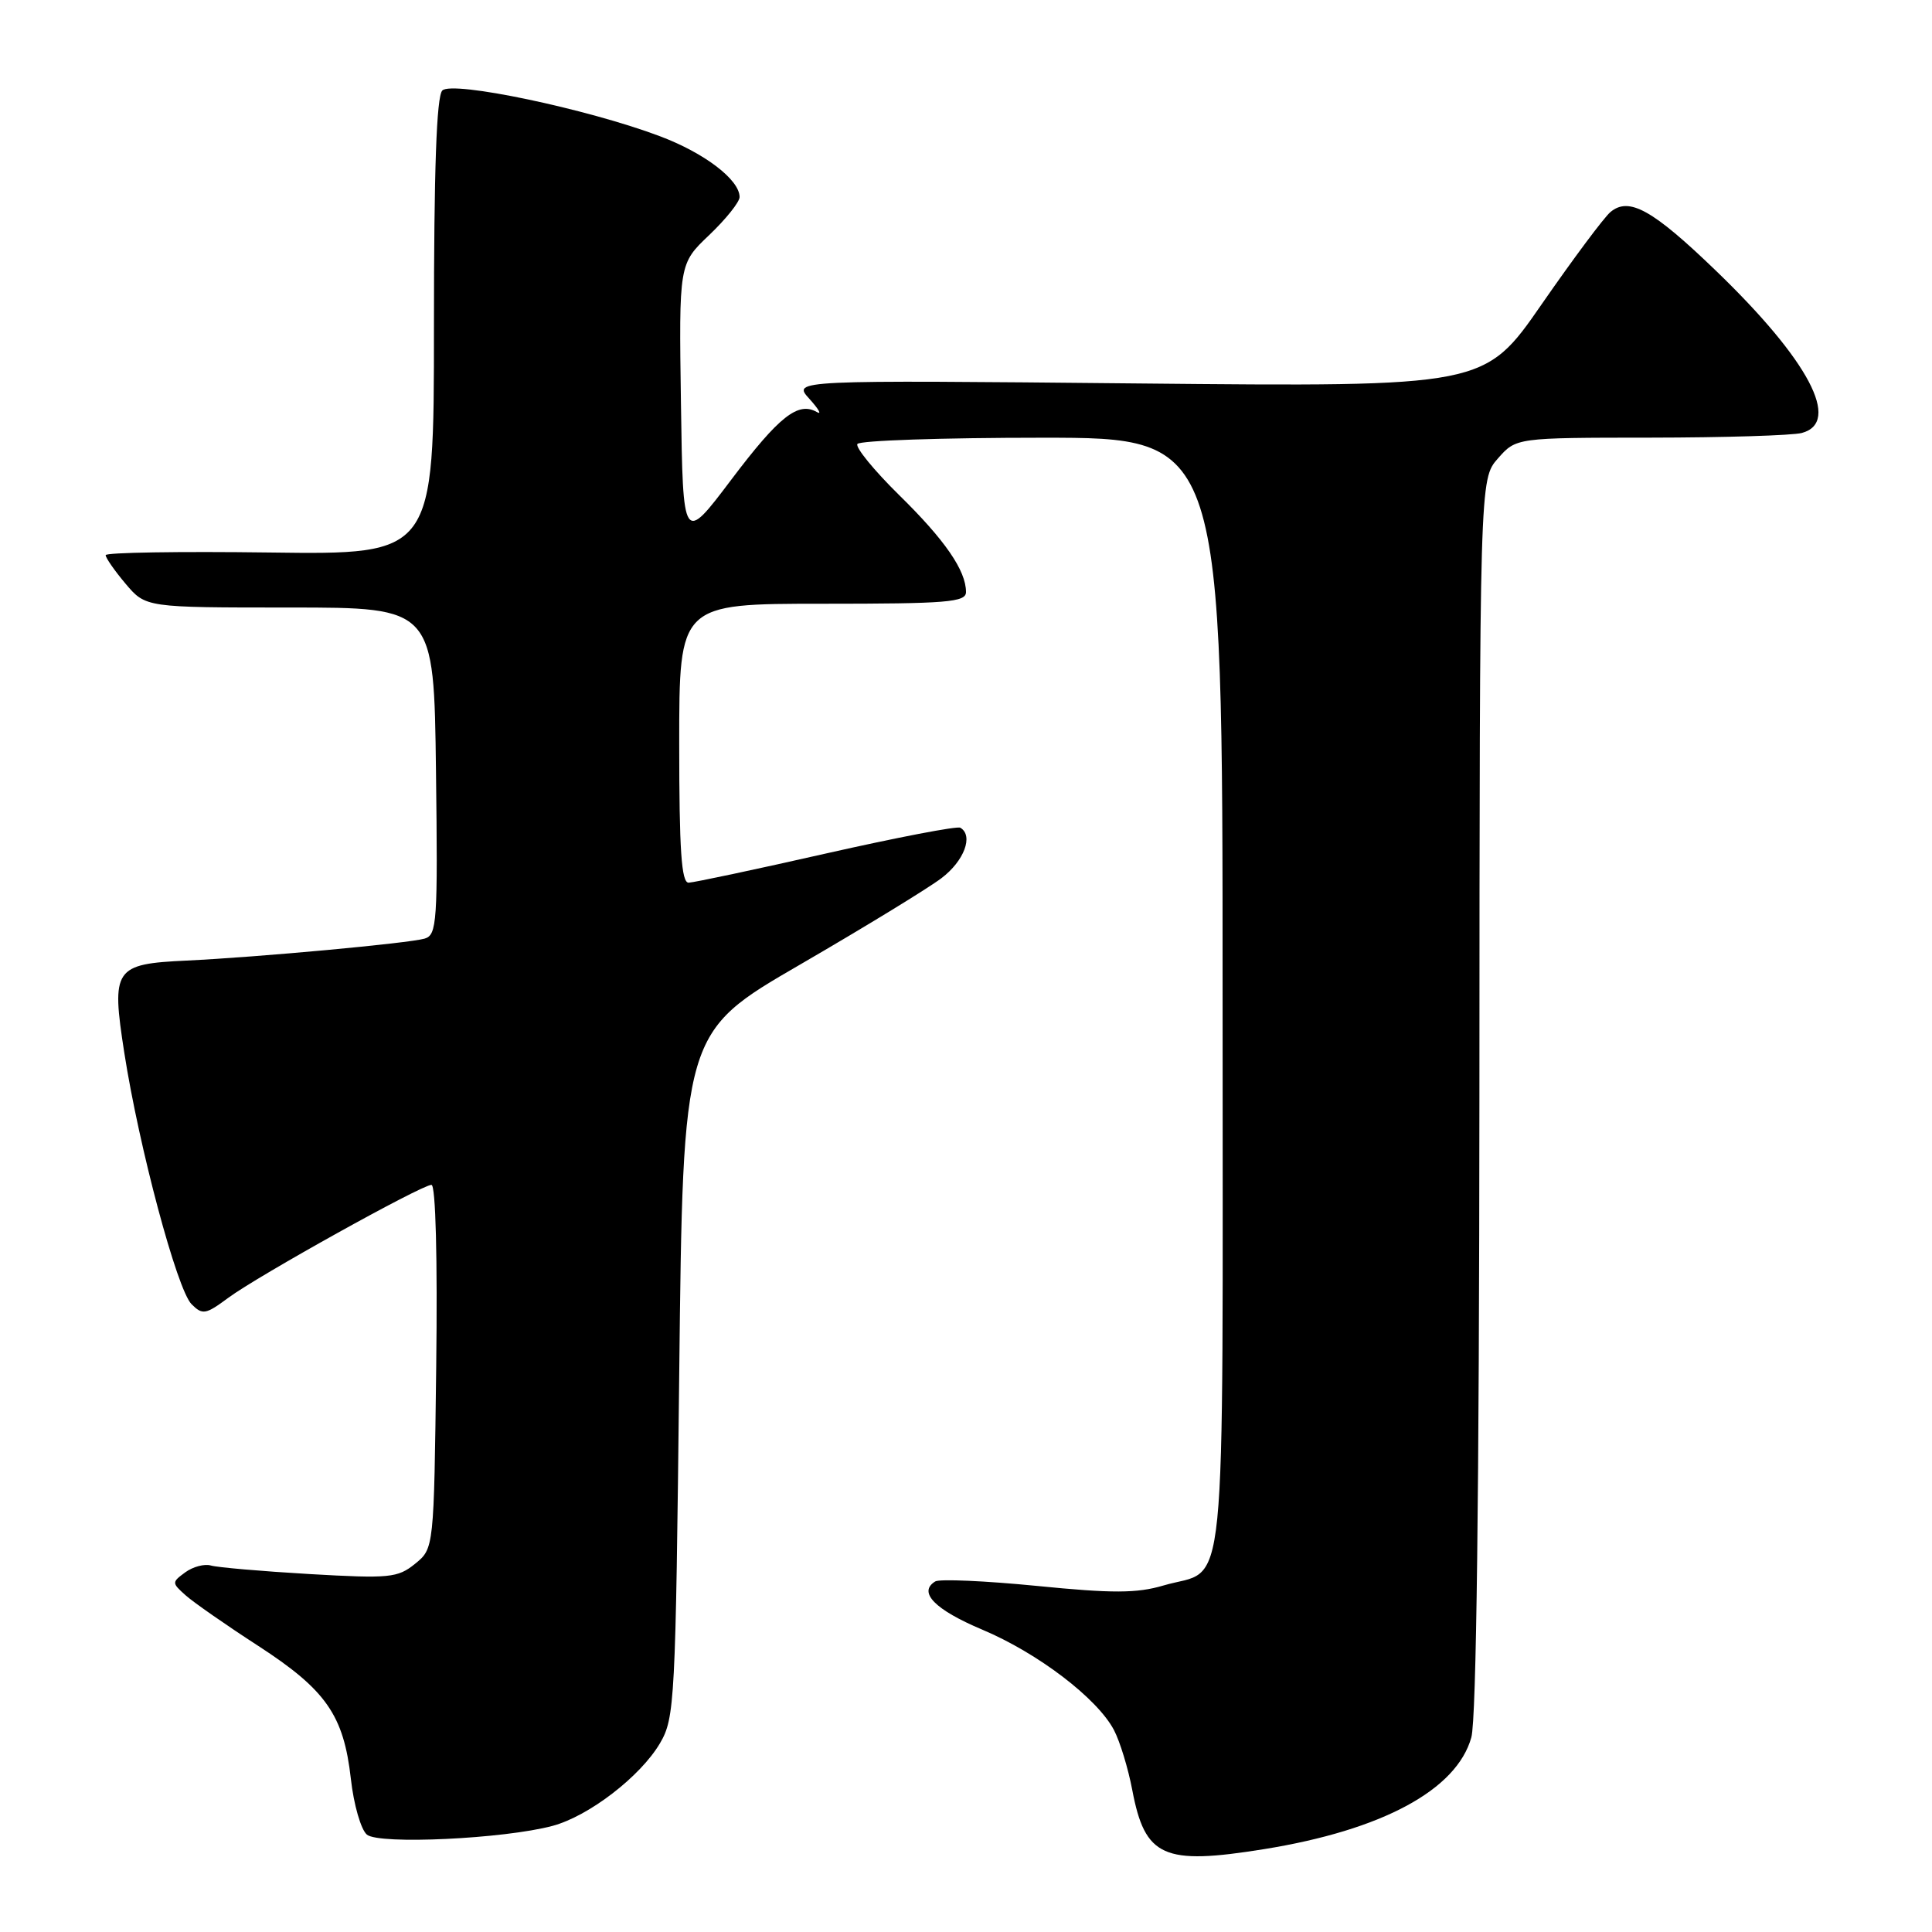 <?xml version="1.0" encoding="UTF-8" standalone="no"?>
<!DOCTYPE svg PUBLIC "-//W3C//DTD SVG 1.1//EN" "http://www.w3.org/Graphics/SVG/1.1/DTD/svg11.dtd" >
<svg xmlns="http://www.w3.org/2000/svg" xmlns:xlink="http://www.w3.org/1999/xlink" version="1.1" viewBox="0 0 256 256">
 <g >
 <path fill="currentColor"
d=" M 167.50 245.02 C 183.14 242.50 193.03 237.17 194.96 230.21 C 195.63 227.81 196.00 197.69 196.03 145.00 C 196.06 63.50 196.06 63.50 198.48 60.75 C 200.90 58.00 200.90 58.00 218.70 57.99 C 228.49 57.98 237.51 57.70 238.75 57.37 C 244.02 55.96 239.68 47.74 227.39 35.89 C 218.99 27.79 215.86 26.04 213.40 28.09 C 212.57 28.77 208.47 34.27 204.29 40.30 C 196.70 51.26 196.70 51.26 150.84 50.81 C 104.99 50.36 104.99 50.36 107.24 52.84 C 108.48 54.21 108.93 55.00 108.24 54.60 C 105.76 53.17 103.24 55.16 96.92 63.53 C 90.50 72.04 90.50 72.04 90.23 53.50 C 89.96 34.96 89.96 34.96 93.98 31.14 C 96.19 29.03 98.00 26.77 98.00 26.11 C 98.00 23.82 93.35 20.27 87.44 18.05 C 77.85 14.43 59.93 10.67 58.61 11.99 C 57.84 12.77 57.50 22.46 57.50 43.31 C 57.50 73.50 57.50 73.50 35.75 73.21 C 23.79 73.05 14.00 73.21 14.00 73.56 C 14.00 73.92 15.19 75.63 16.65 77.36 C 19.31 80.50 19.31 80.50 38.40 80.50 C 57.50 80.50 57.50 80.50 57.77 102.18 C 58.02 122.18 57.90 123.89 56.27 124.37 C 54.15 124.99 34.22 126.83 24.74 127.28 C 15.13 127.73 14.73 128.31 16.47 139.50 C 18.42 152.02 23.46 170.89 25.38 172.81 C 26.83 174.26 27.25 174.19 30.23 171.98 C 34.16 169.06 55.86 157.00 57.17 157.00 C 57.73 157.00 57.98 166.75 57.80 181.09 C 57.50 205.18 57.50 205.18 55.00 207.21 C 52.69 209.08 51.62 209.18 41.00 208.57 C 34.67 208.20 28.80 207.69 27.95 207.44 C 27.09 207.19 25.56 207.60 24.55 208.34 C 22.75 209.66 22.75 209.74 24.60 211.39 C 25.64 212.32 29.96 215.33 34.19 218.07 C 43.21 223.92 45.54 227.27 46.49 235.70 C 46.87 239.12 47.83 242.45 48.62 243.10 C 50.24 244.44 66.78 243.66 73.21 241.94 C 78.03 240.65 84.86 235.39 87.45 230.99 C 89.41 227.65 89.52 225.57 90.00 182.15 C 90.50 136.80 90.50 136.80 106.00 127.82 C 114.53 122.87 122.96 117.72 124.75 116.36 C 127.76 114.08 129.02 110.72 127.25 109.68 C 126.84 109.43 118.85 110.97 109.50 113.08 C 100.15 115.20 91.94 116.94 91.25 116.96 C 90.29 116.99 90.00 112.65 90.00 98.50 C 90.00 80.00 90.00 80.00 109.00 80.00 C 125.49 80.00 128.00 79.80 128.00 78.45 C 128.00 75.60 125.21 71.55 119.12 65.58 C 115.81 62.32 113.32 59.28 113.61 58.83 C 113.89 58.37 124.89 58.00 138.06 58.00 C 162.00 58.00 162.00 58.00 162.00 131.85 C 162.00 214.96 162.74 207.55 154.15 210.09 C 150.63 211.13 147.41 211.14 137.37 210.14 C 130.54 209.47 124.49 209.20 123.92 209.55 C 121.61 210.98 123.86 213.28 130.14 215.93 C 137.53 219.04 145.40 225.04 147.61 229.25 C 148.40 230.76 149.49 234.33 150.03 237.18 C 151.72 246.09 154.14 247.17 167.50 245.02 Z "/>
</g>
</svg>